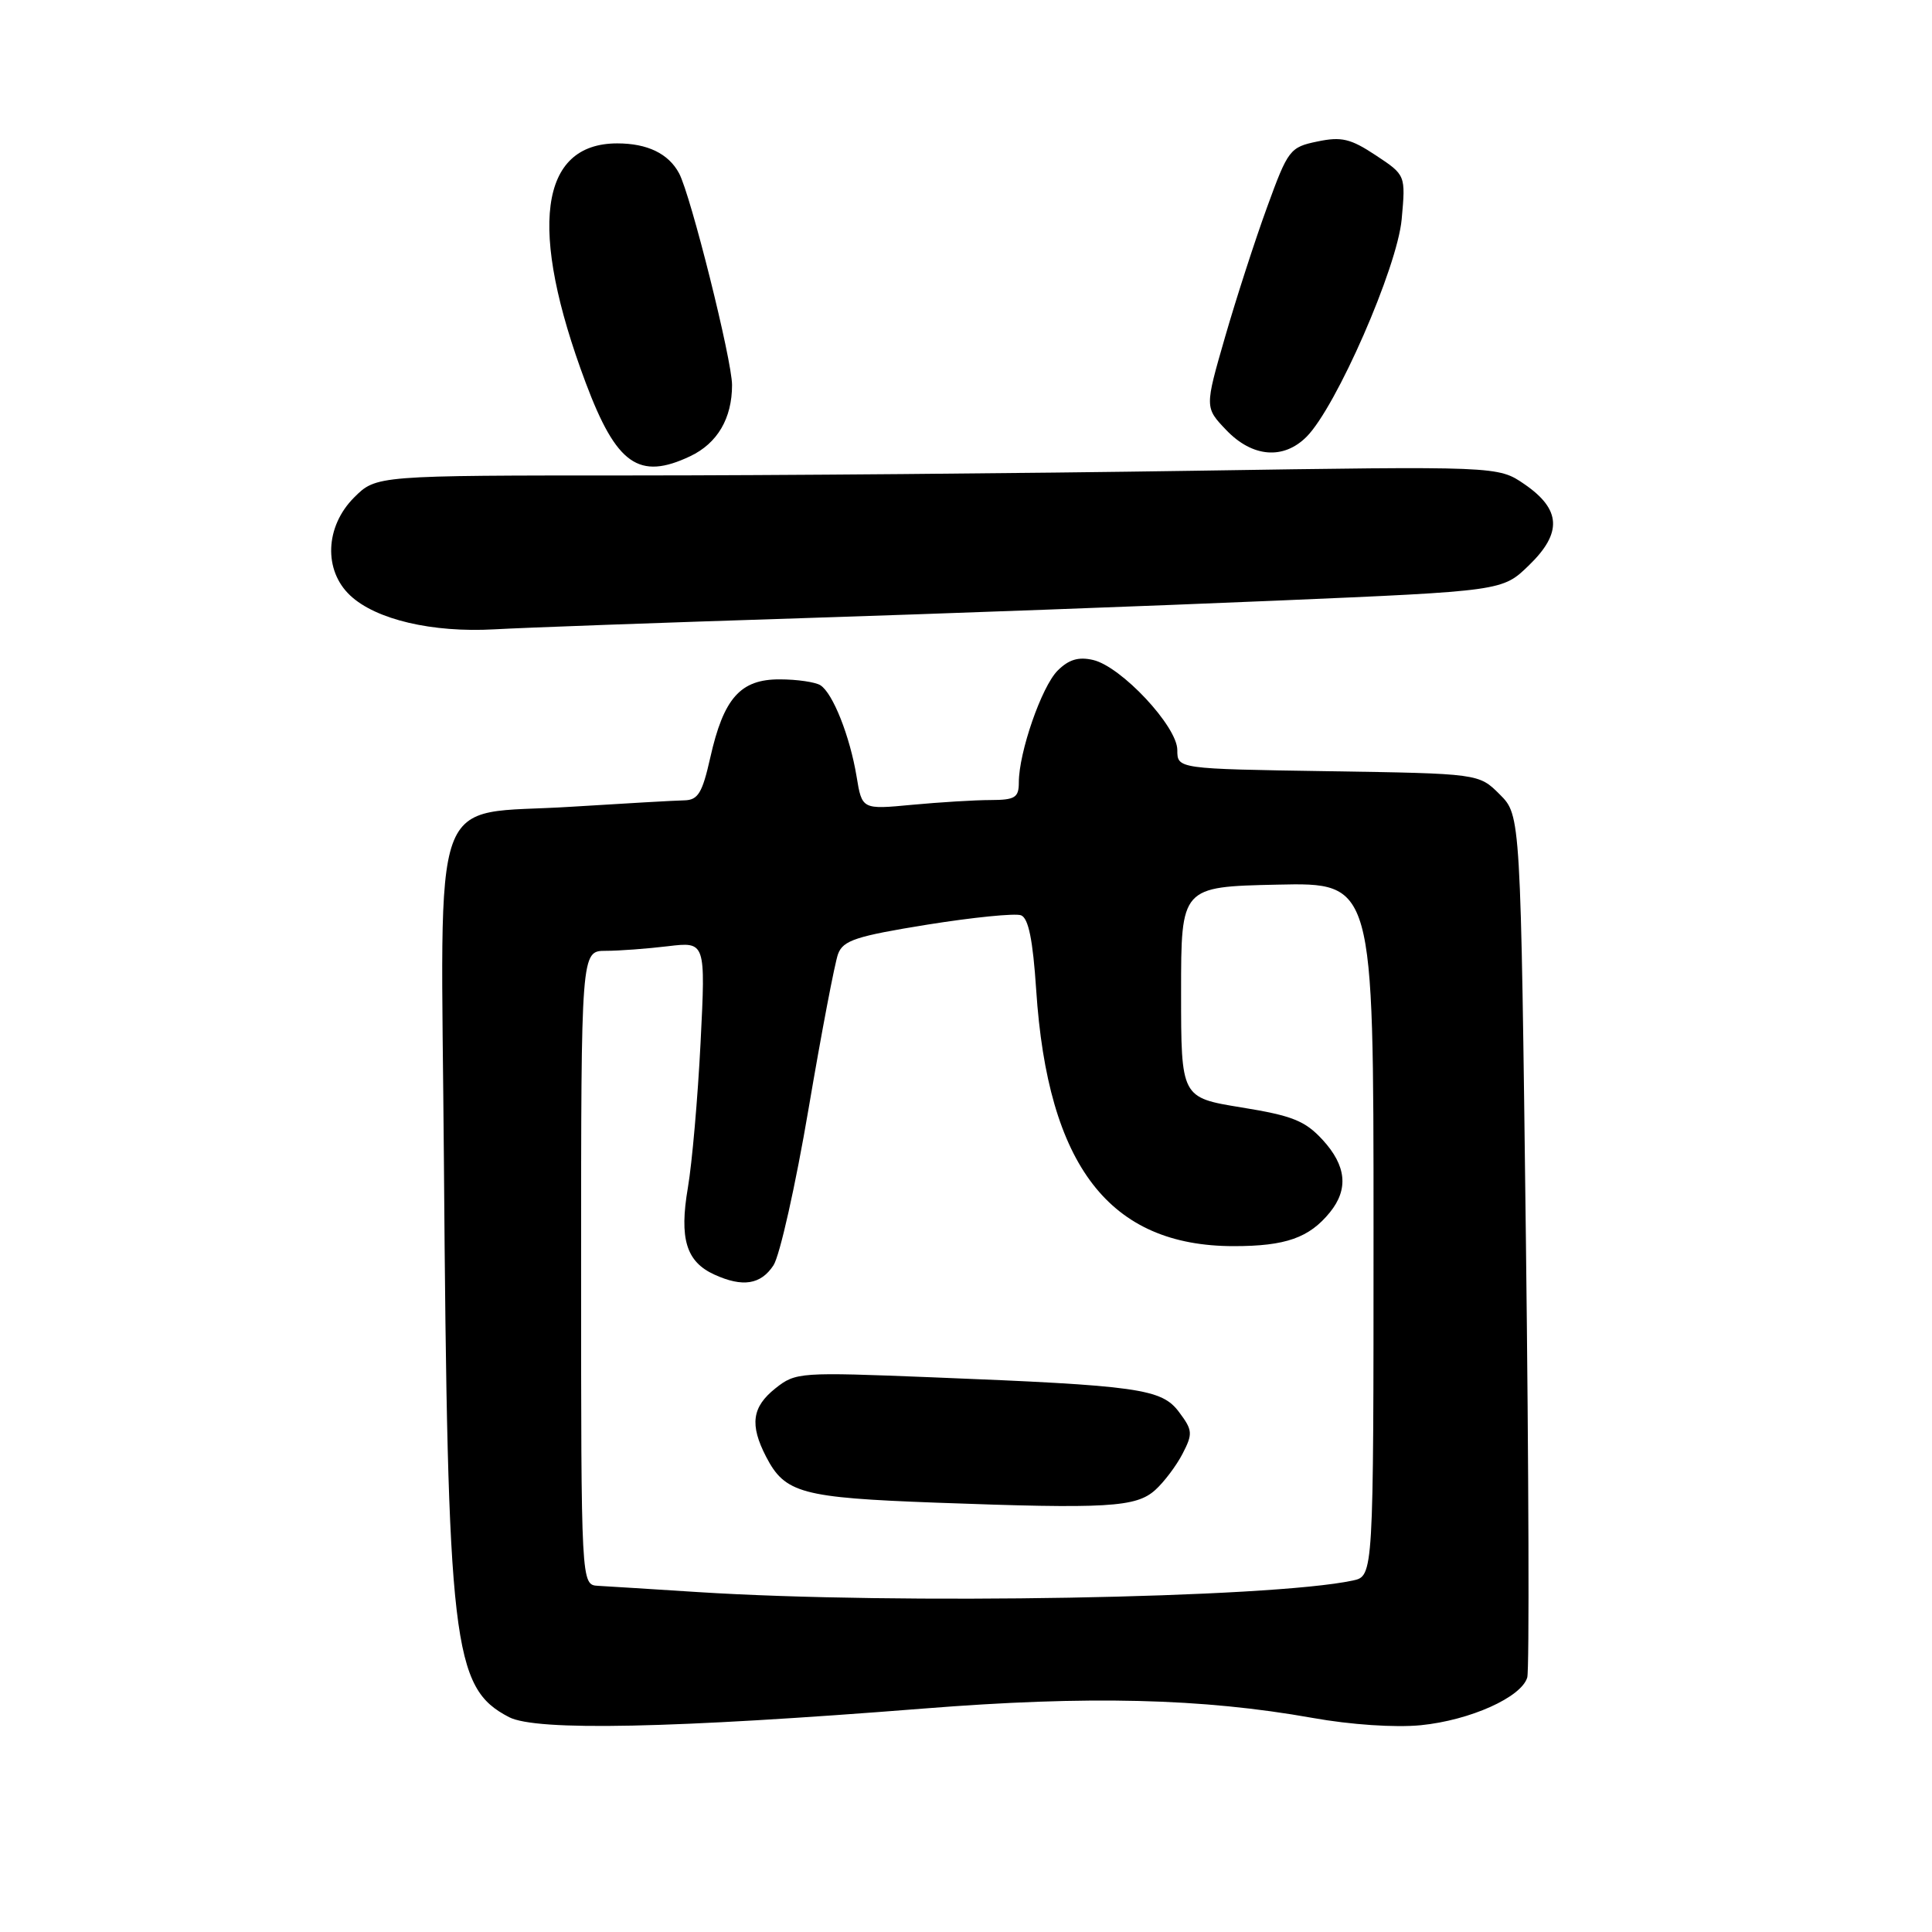 <?xml version="1.0" encoding="UTF-8" standalone="no"?>
<!DOCTYPE svg PUBLIC "-//W3C//DTD SVG 1.1//EN" "http://www.w3.org/Graphics/SVG/1.1/DTD/svg11.dtd" >
<svg xmlns="http://www.w3.org/2000/svg" xmlns:xlink="http://www.w3.org/1999/xlink" version="1.1" viewBox="0 0 256 256">
 <g >
 <path fill="currentColor"
d=" M 122.41 226.39 C 144.19 224.66 159.31 225.03 173.91 227.63 C 178.97 228.54 184.87 228.93 188.26 228.60 C 194.79 227.95 201.60 224.90 202.37 222.27 C 202.65 221.30 202.57 195.20 202.19 164.27 C 201.50 108.04 201.50 108.04 198.73 105.27 C 195.96 102.50 195.96 102.50 175.98 102.19 C 156.00 101.88 156.00 101.88 156.00 99.38 C 156.00 96.26 148.58 88.32 144.84 87.45 C 142.91 87.00 141.61 87.39 140.14 88.86 C 138.02 90.98 135.00 99.69 135.00 103.68 C 135.00 105.69 134.50 106.00 131.25 106.01 C 129.19 106.01 124.51 106.30 120.86 106.64 C 114.22 107.27 114.22 107.27 113.50 102.88 C 112.62 97.56 110.36 91.85 108.71 90.80 C 108.05 90.38 105.62 90.02 103.32 90.02 C 98.10 90.00 95.88 92.51 94.11 100.41 C 93.06 105.07 92.50 106.01 90.68 106.05 C 89.48 106.07 82.73 106.46 75.67 106.90 C 56.66 108.11 58.43 103.18 58.82 153.79 C 59.31 218.10 59.95 223.63 67.45 227.53 C 71.06 229.40 89.05 229.03 122.41 226.39 Z  M 106.00 81.92 C 124.43 81.33 152.91 80.28 169.29 79.58 C 199.09 78.31 199.09 78.31 202.59 74.91 C 207.03 70.61 206.86 67.50 202.00 64.16 C 198.50 61.76 198.50 61.76 158.09 62.38 C 135.86 62.72 102.41 63.00 83.76 63.00 C 49.85 63.00 49.85 63.00 46.92 65.92 C 43.08 69.76 42.85 75.57 46.40 78.90 C 49.80 82.10 57.28 83.85 65.50 83.39 C 69.35 83.17 87.57 82.51 106.00 81.92 Z  M 91.46 60.45 C 95.06 58.74 97.00 55.44 97.00 51.02 C 97.00 47.73 91.53 25.85 89.98 22.96 C 88.58 20.35 85.78 19.00 81.79 19.00 C 71.45 19.00 69.96 30.32 77.61 50.72 C 81.68 61.57 84.67 63.67 91.46 60.45 Z  M 173.12 57.88 C 177.05 53.95 185.15 35.44 185.73 29.05 C 186.26 23.20 186.26 23.20 182.30 20.58 C 178.96 18.37 177.75 18.08 174.56 18.75 C 170.92 19.50 170.67 19.83 167.90 27.44 C 166.31 31.79 163.80 39.55 162.32 44.68 C 159.63 54.00 159.63 54.00 162.50 57.00 C 165.95 60.60 170.06 60.94 173.12 57.88 Z  M 92.50 210.96 C 86.45 210.57 80.49 210.20 79.25 210.13 C 77.00 210.00 77.00 210.00 77.00 168.00 C 77.00 126.00 77.00 126.00 80.25 125.99 C 82.04 125.99 85.75 125.71 88.50 125.38 C 93.50 124.78 93.50 124.78 92.83 138.14 C 92.46 145.49 91.70 154.14 91.15 157.36 C 89.99 164.13 90.92 167.19 94.66 168.89 C 98.41 170.60 100.81 170.22 102.49 167.66 C 103.33 166.37 105.42 157.04 107.14 146.91 C 108.86 136.78 110.62 127.55 111.05 126.40 C 111.72 124.60 113.46 124.04 122.87 122.52 C 128.93 121.55 134.53 120.99 135.29 121.28 C 136.28 121.66 136.86 124.53 137.30 131.16 C 138.83 154.51 147.02 165.12 163.48 165.12 C 170.36 165.12 173.48 164.02 176.23 160.63 C 178.71 157.56 178.40 154.46 175.25 151.03 C 172.93 148.51 171.24 147.83 164.50 146.74 C 156.50 145.44 156.50 145.44 156.50 131.47 C 156.50 117.50 156.50 117.50 169.25 117.22 C 182.00 116.94 182.00 116.94 182.00 162.89 C 182.00 208.84 182.00 208.84 179.25 209.43 C 168.27 211.77 118.86 212.64 92.50 210.96 Z  M 153.09 197.42 C 154.25 196.37 155.88 194.21 156.70 192.62 C 158.07 189.97 158.03 189.51 156.24 187.12 C 153.93 184.01 150.95 183.59 123.50 182.50 C 105.96 181.80 105.43 181.83 102.75 183.96 C 99.64 186.43 99.32 188.78 101.51 193.02 C 104.01 197.86 106.21 198.45 124.00 199.11 C 146.76 199.95 150.54 199.73 153.09 197.42 Z "/>
</g>
</svg>
